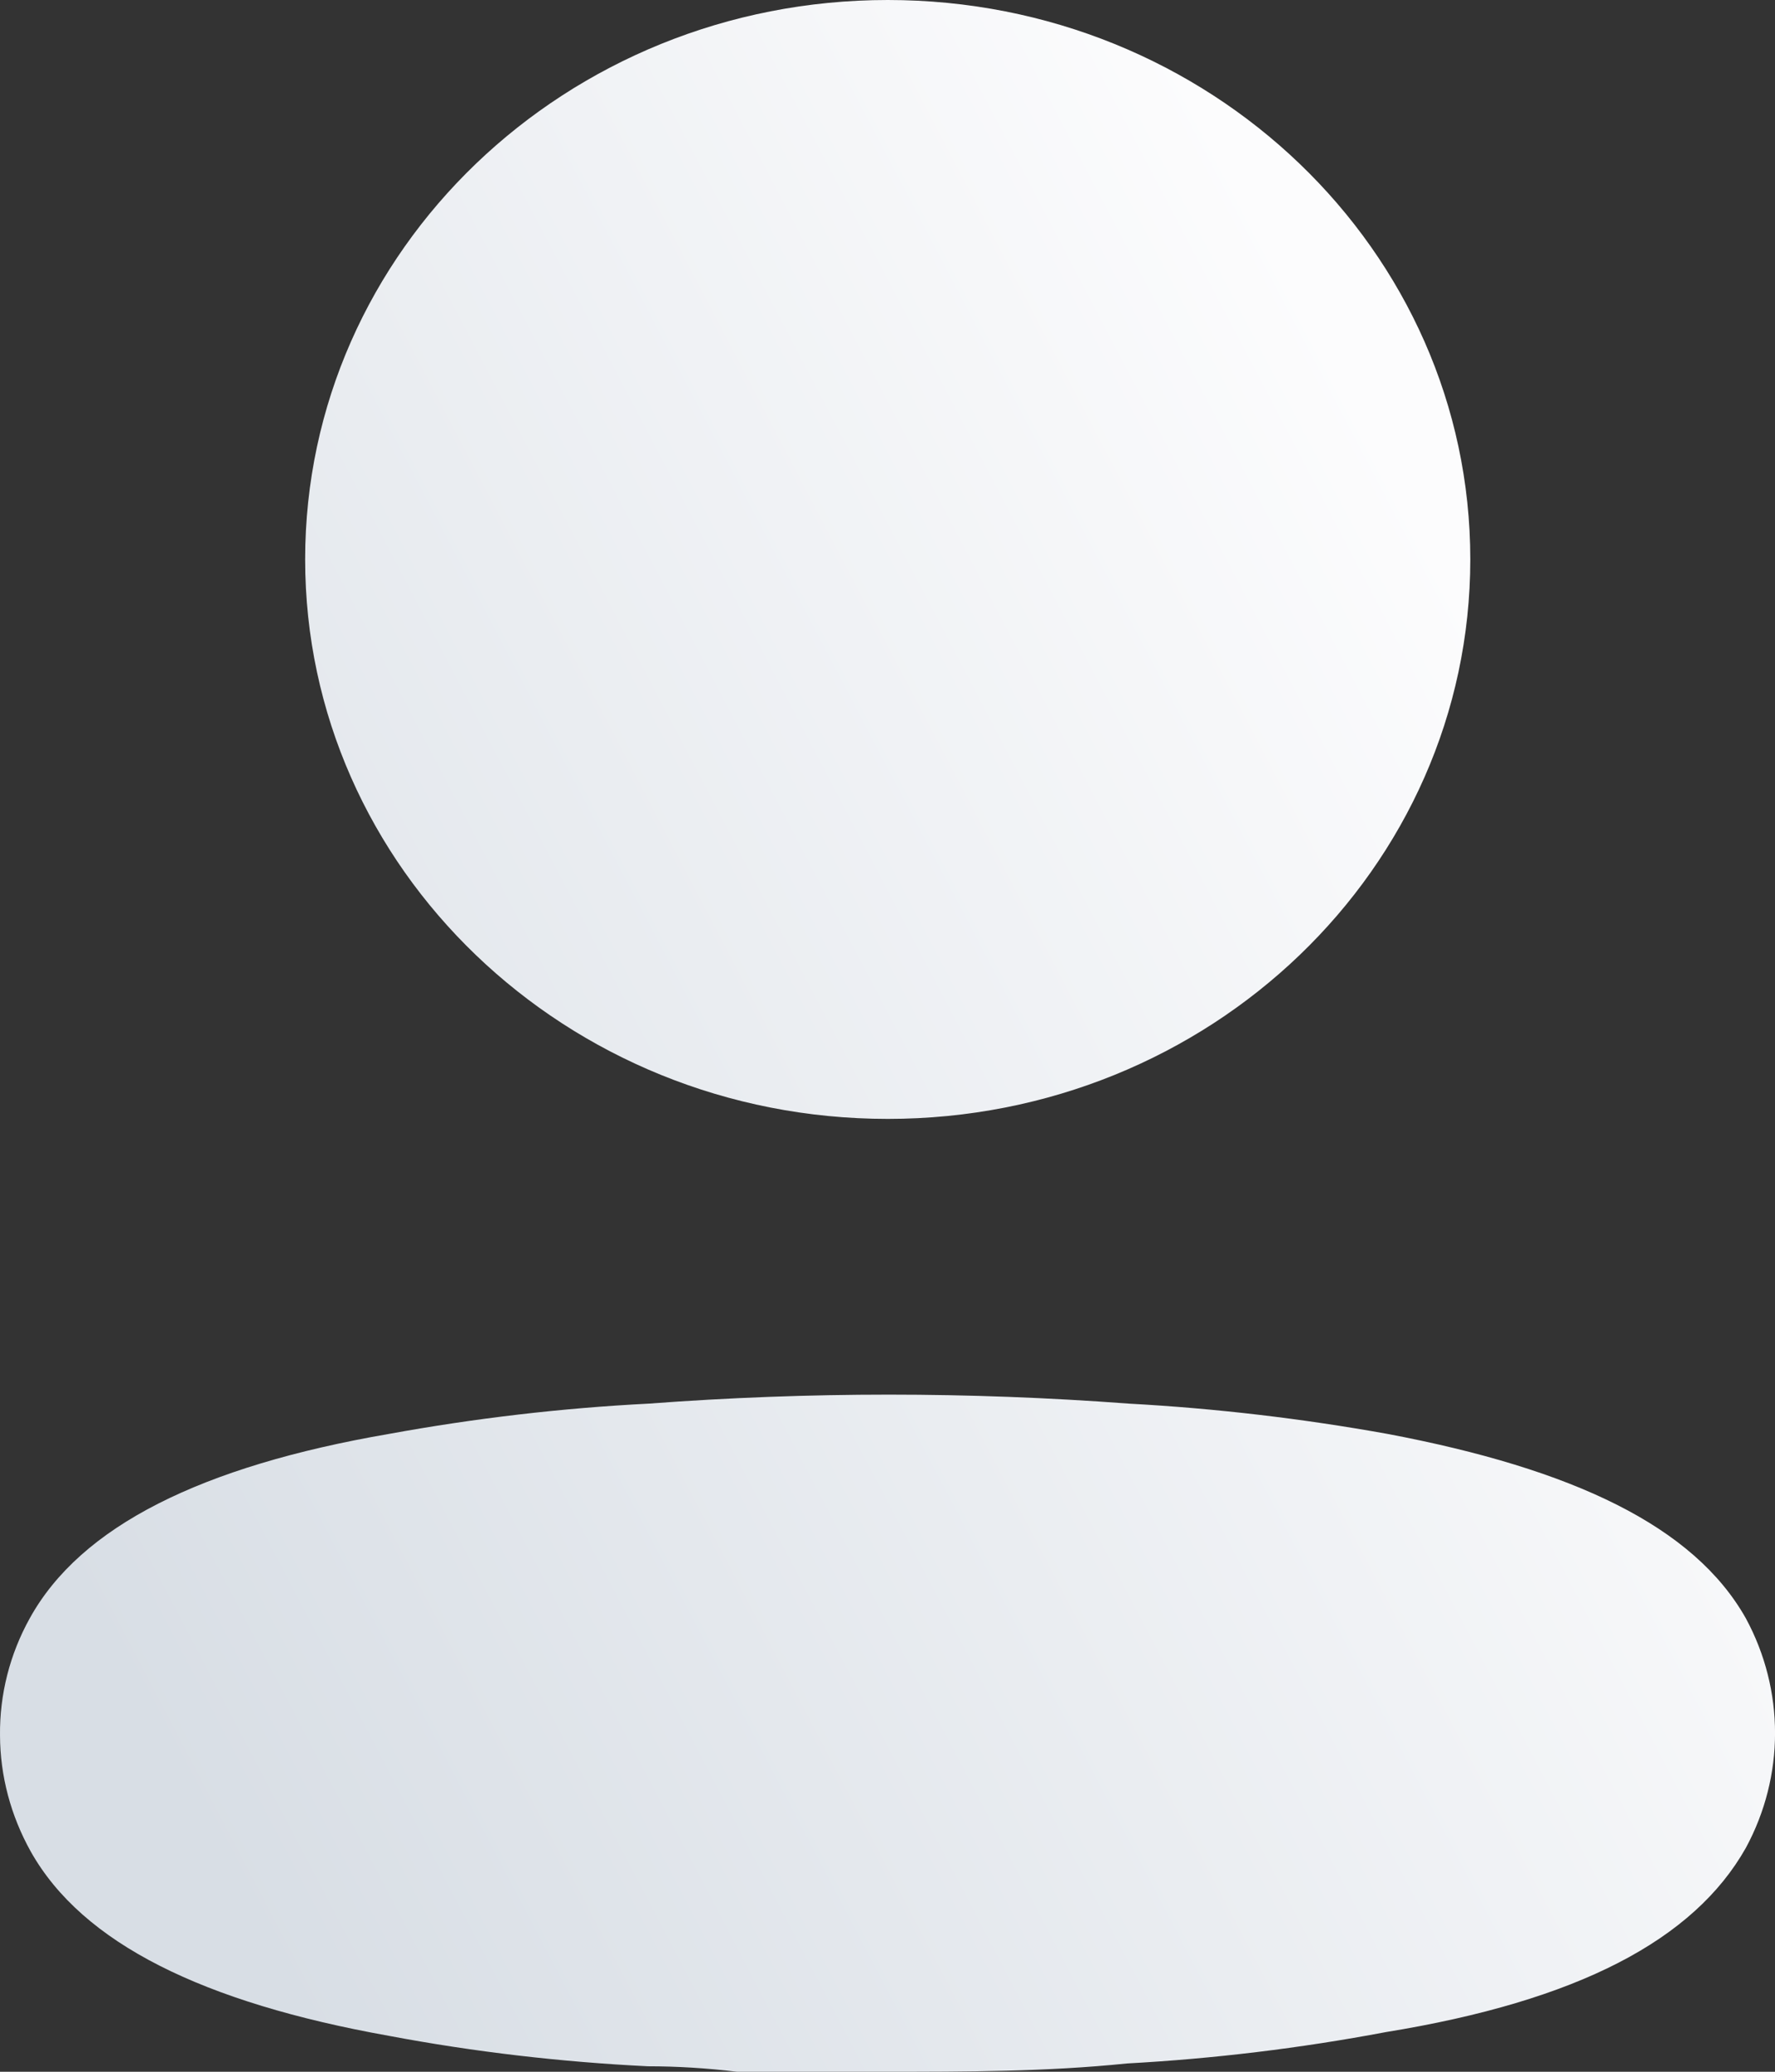 <svg width="12" height="14" viewBox="0 0 12 14" fill="none" xmlns="http://www.w3.org/2000/svg">
<rect x="0" y="0" width="12" height="14" fill="#333333" stroke="none"/>
<path d="M4.386 9.485C5.466 9.404 6.551 9.404 7.631 9.485C8.219 9.517 8.804 9.586 9.382 9.69C10.635 9.927 11.452 10.313 11.803 10.936C12.066 11.422 12.066 12.001 11.803 12.487C11.452 13.109 10.667 13.521 9.369 13.732C8.791 13.841 8.206 13.912 7.618 13.944C7.073 14 6.528 14 5.976 14H4.983C4.776 13.975 4.575 13.963 4.38 13.963C3.792 13.934 3.206 13.866 2.628 13.757C1.376 13.533 0.558 13.134 0.208 12.512C0.073 12.27 0.001 12.001 7.81634e-05 11.727C-0.003 11.451 0.066 11.179 0.201 10.936C0.545 10.313 1.363 9.908 2.628 9.69C3.209 9.584 3.796 9.515 4.386 9.485ZM6.002 0C8.177 0 9.94 1.692 9.94 3.78C9.94 5.868 8.177 7.561 6.002 7.561C3.827 7.561 2.063 5.868 2.063 3.78C2.063 1.692 3.827 0 6.002 0Z" fill="url(#paint0_linear)"/>
<defs>
<linearGradient id="paint0_linear" x1="0.5" y1="10.818" x2="10.701" y2="5.475" gradientUnits="userSpaceOnUse">
<stop stop-color="#D8DEE5"/>
<stop offset="1" stop-color="#FCFCFD"/>
</linearGradient>
</defs>
</svg>
